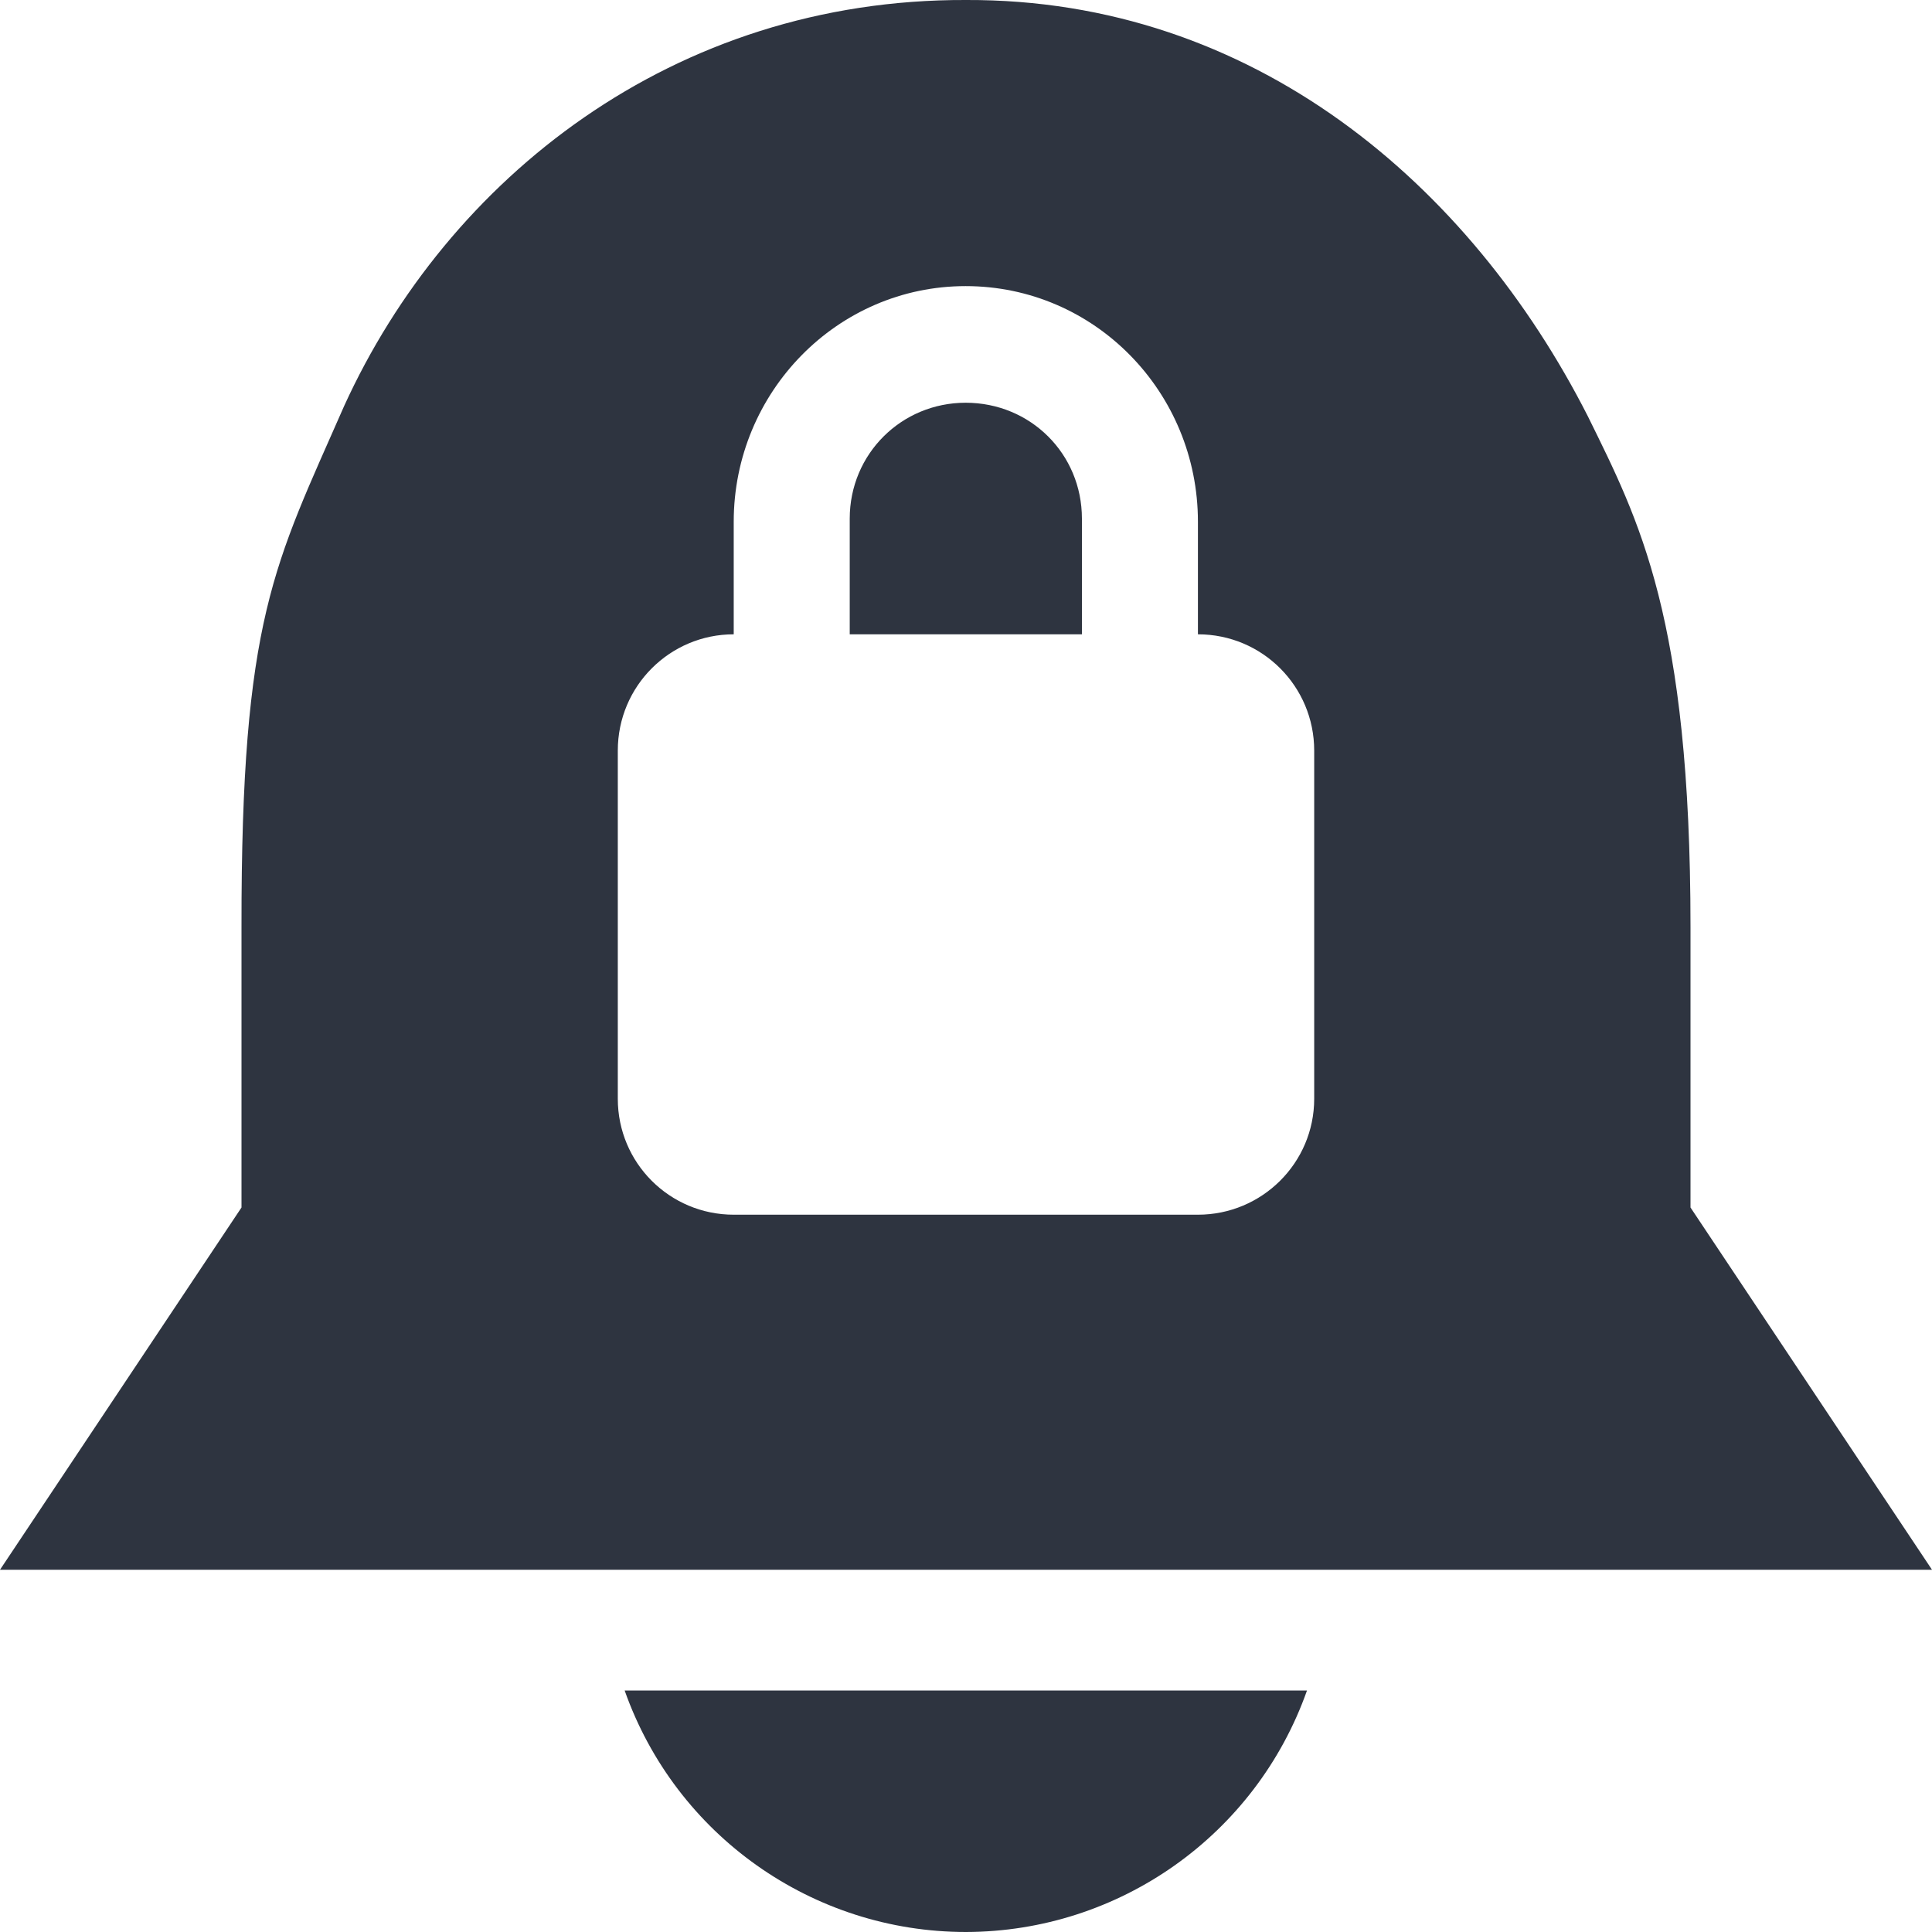 
<svg xmlns="http://www.w3.org/2000/svg" xmlns:xlink="http://www.w3.org/1999/xlink" width="22" height="22" viewBox="0 0 22 22">
<path fill-rule="nonzero" fill="rgb(18.039%, 20.392%, 25.098%)" fill-opacity="1" d="M 11 0 C 7.668 -0.012 5.098 2.035 3.918 4.625 C 3.125 6.434 2.746 7.031 2.75 10.555 L 2.75 13.75 L 0 17.875 L 22 17.875 L 19.25 13.75 L 19.25 10.555 C 19.25 7.031 18.664 5.926 18.082 4.742 C 16.738 2.098 14.27 -0.012 11 0 Z M 10.996 3.258 C 12.465 3.258 13.641 4.465 13.641 5.941 L 13.641 7.223 C 14.375 7.223 14.965 7.816 14.965 8.547 L 14.965 12.512 C 14.965 13.242 14.371 13.832 13.641 13.832 L 8.355 13.832 C 7.625 13.832 7.035 13.242 7.035 12.512 L 7.035 8.547 C 7.035 7.812 7.629 7.223 8.355 7.223 L 8.355 5.941 C 8.355 4.465 9.535 3.258 10.996 3.258 Z M 10.996 4.586 C 10.266 4.586 9.676 5.168 9.676 5.906 L 9.676 7.223 L 12.32 7.223 L 12.32 5.906 C 12.32 5.168 11.734 4.586 10.996 4.586 Z M 10.996 4.586 "/>
<path fill-rule="nonzero" fill="rgb(18.039%, 20.392%, 25.098%)" fill-opacity="1" d="M 7.113 19.25 C 7.695 20.898 9.254 22 11 22 C 12.746 21.996 14.301 20.895 14.883 19.25 Z M 7.113 19.25 "/>
</svg>
